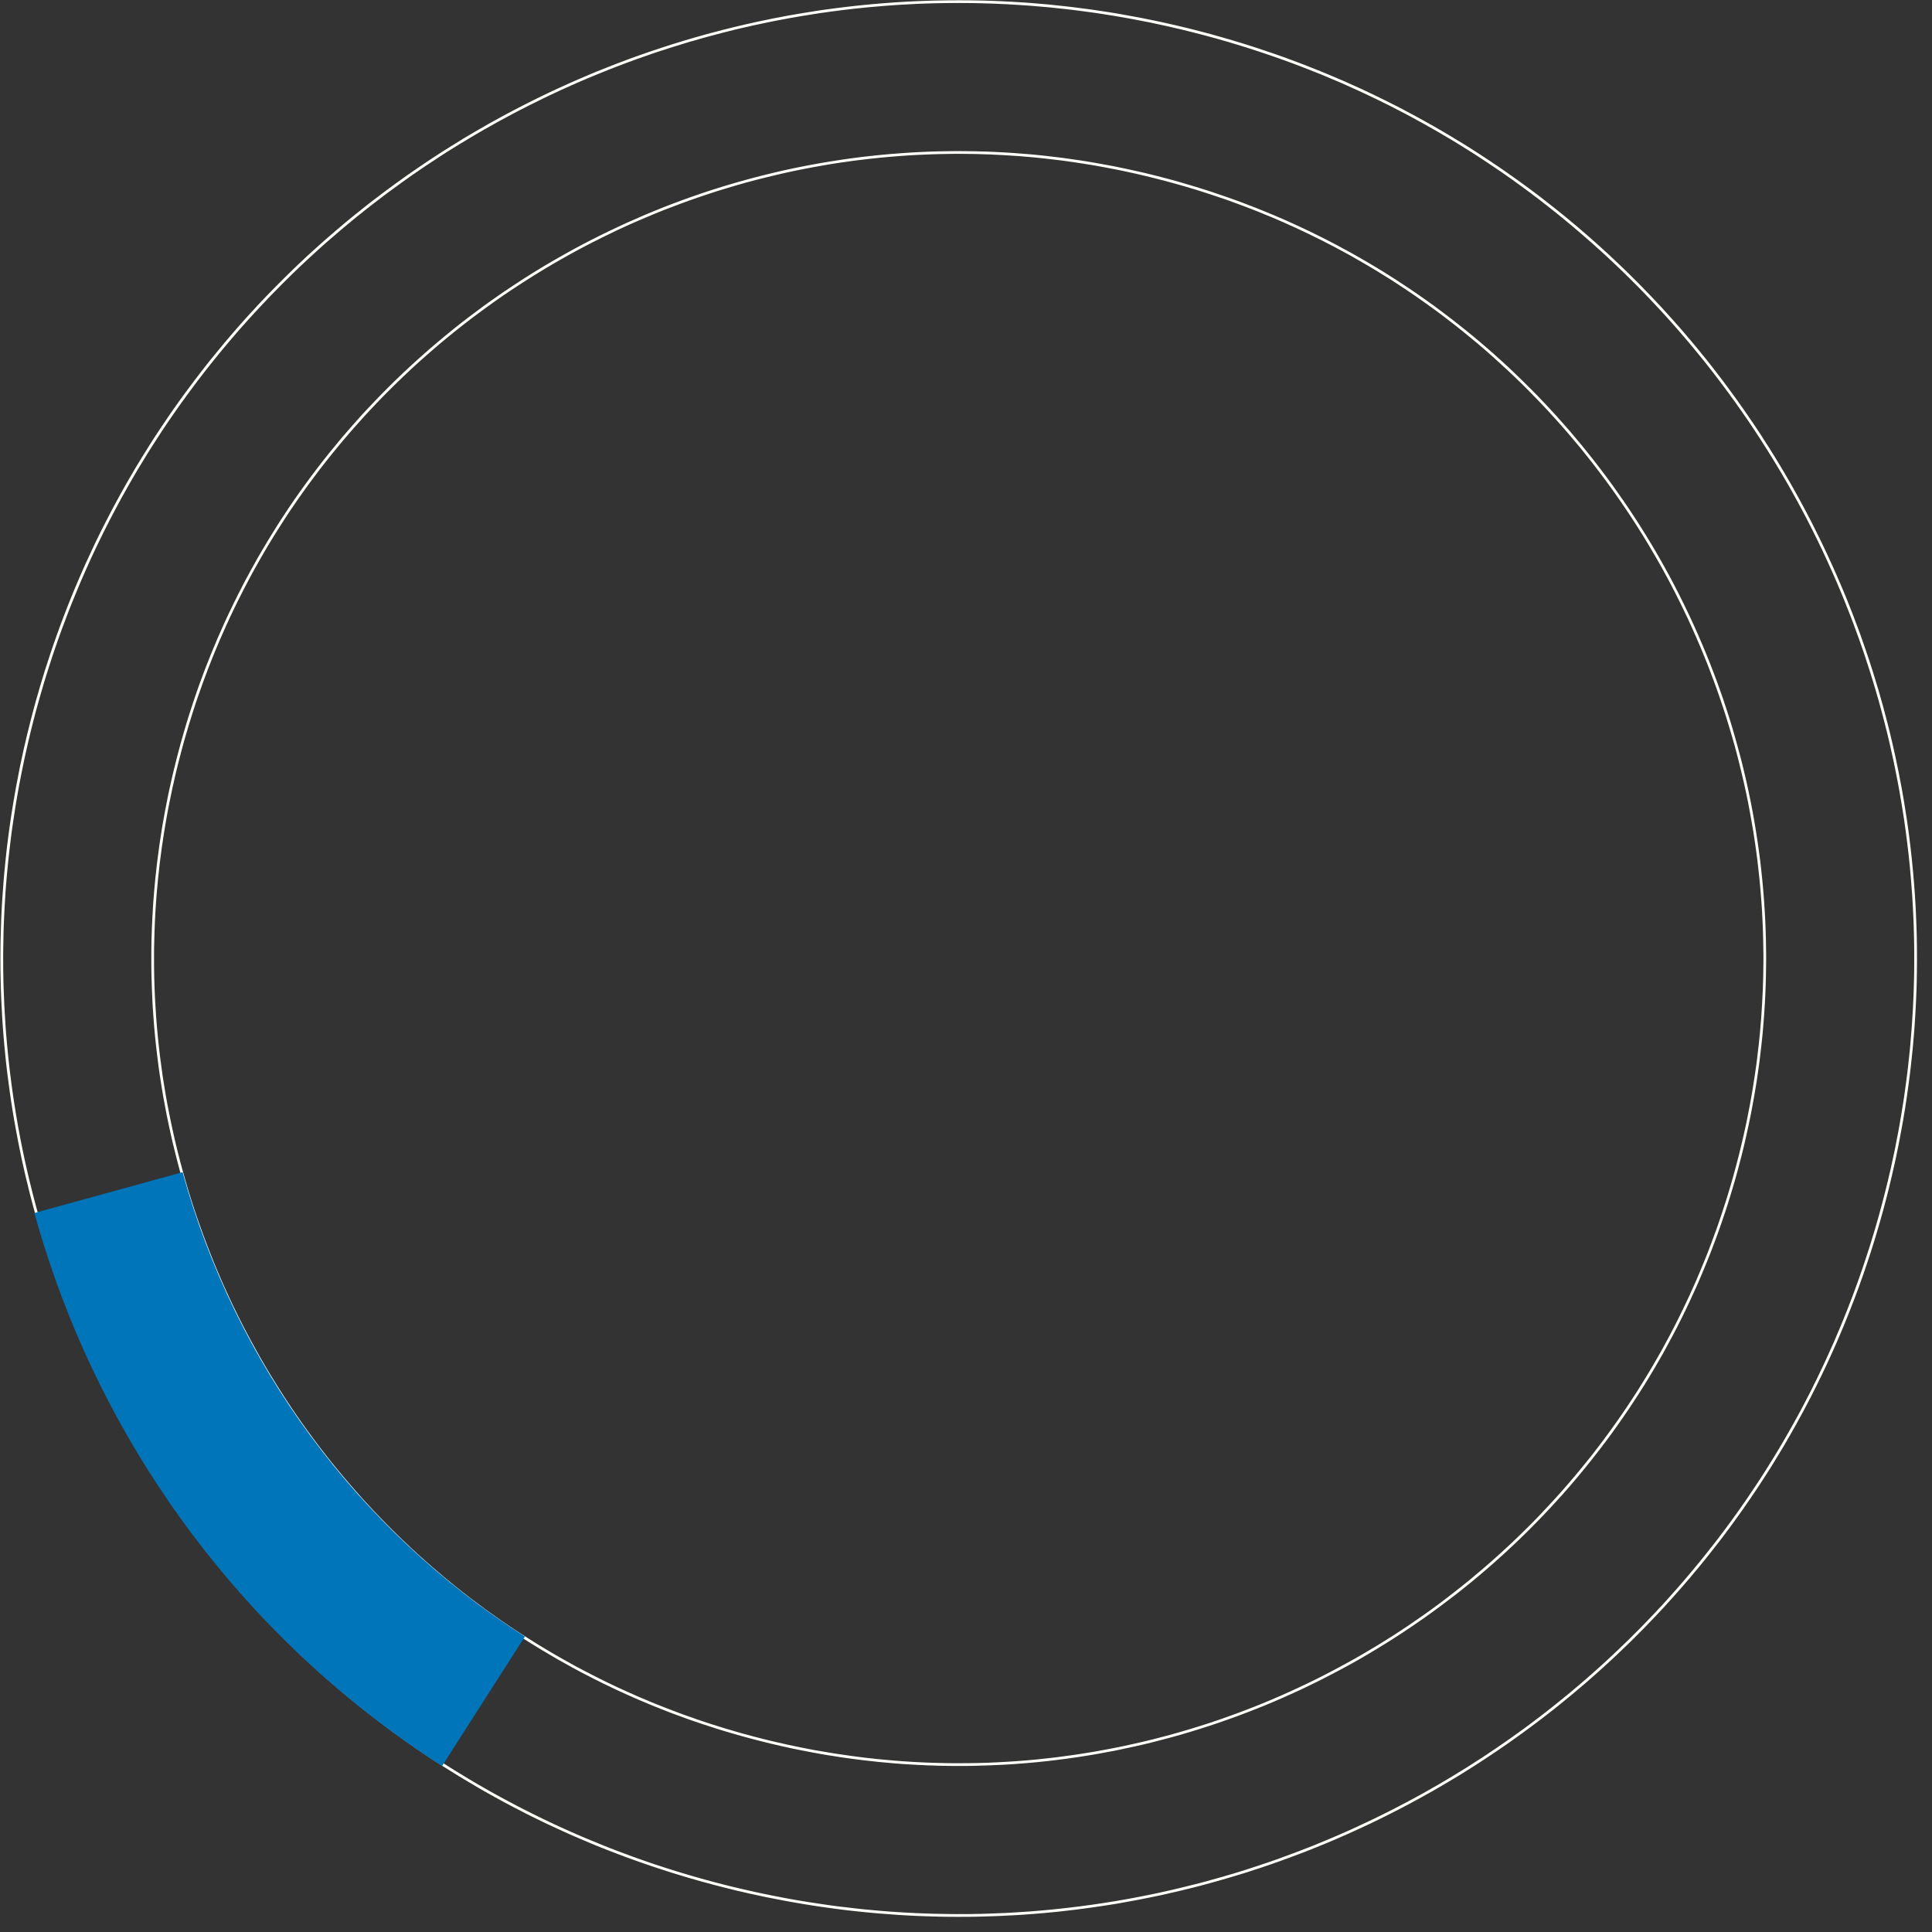 <?xml version="1.0" encoding="UTF-8" standalone="no"?>
<!DOCTYPE svg PUBLIC "-//W3C//DTD SVG 1.1//EN" "http://www.w3.org/Graphics/SVG/1.1/DTD/svg11.dtd">
<svg width="47px" height="47px" version="1.1" xmlns="http://www.w3.org/2000/svg" xmlns:xlink="http://www.w3.org/1999/xlink" xml:space="preserve" style="fill-rule:evenodd;clip-rule:evenodd;stroke-linejoin:round;stroke-miterlimit:1.414;">
    <rect width="100%" height="100%" fill="#333333" stroke="none"/>
    <g transform="matrix(1,0,0,1,-26.678,-11.636)">
        <g id="full_ring" transform="matrix(-0.384,1.482,-1.482,-0.384,56.753,28.085)">
            <path d="M-9.318,6.855l-0.023,-0.091l-0.022,-0.092l-0.022,-0.092l-0.021,-0.092l-0.02,-0.092l-0.02,-0.093l-0.019,-0.093l-0.019,-0.093l-0.018,-0.093l-0.018,-0.093l-0.017,-0.094l-0.016,-0.093l-0.016,-0.094l-0.016,-0.095l-0.014,-0.094l-0.014,-0.095l-0.014,-0.094l-0.013,-0.095l-0.012,-0.095l-0.012,-0.096l-0.012,-0.095l-0.01,-0.096l-0.01,-0.096l-0.01,-0.096l-0.009,-0.096l-0.008,-0.096l-0.007,-0.097l-0.007,-0.096l-0.007,-0.097l-0.006,-0.097l-0.005,-0.097l-0.005,-0.098l-0.004,-0.097l-0.003,-0.098l-0.003,-0.098l-0.002,-0.097l-0.002,-0.099l-0.001,-0.098l0,-0.098l0,-0.099l0.001,-0.098l0.002,-0.098l0.002,-0.098l0.003,-0.098l0.003,-0.097l0.004,-0.098l0.005,-0.097l0.005,-0.097l0.006,-0.097l0.007,-0.097l0.007,-0.097l0.007,-0.096l0.008,-0.097l0.009,-0.096l0.01,-0.096l0.01,-0.096l0.01,-0.095l0.012,-0.096l0.012,-0.095l0.012,-0.095l0.013,-0.095l0.014,-0.095l0.014,-0.094l0.014,-0.095l0.016,-0.094l0.016,-0.094l0.016,-0.094l0.017,-0.093l0.018,-0.094l0.018,-0.093l0.019,-0.093l0.019,-0.093l0.02,-0.092l0.02,-0.093l0.021,-0.092l0.022,-0.092l0.022,-0.091l0.023,-0.092l0.023,-0.091l0.024,-0.091l0.024,-0.091l0.025,-0.091l0.025,-0.09l0.026,-0.09l0.027,-0.09l0.027,-0.09l0.027,-0.089l0.028,-0.09l0.029,-0.089l0.029,-0.088l0.03,-0.089l0.03,-0.088l0.031,-0.088l0.031,-0.088l0.032,-0.088l0.032,-0.087l0.033,-0.087l0.033,-0.087l0.034,-0.086l0.034,-0.087l0.035,-0.086l0.035,-0.085l0.036,-0.086l0.037,-0.085l0.037,-0.085l0.037,-0.085l0.038,-0.084l0.038,-0.084l0.039,-0.084l0.04,-0.084l0.039,-0.083l0.041,-0.083l0.041,-0.083l0.041,-0.083l0.042,-0.082l0.042,-0.082l0.043,-0.081l0.043,-0.082l0.044,-0.081l0.044,-0.08l0.045,-0.081l0.045,-0.08l0.045,-0.08l0.047,-0.079l0.046,-0.08l0.047,-0.079l0.048,-0.078l0.048,-0.079l0.048,-0.078l0.049,-0.077l0.049,-0.078l0.05,-0.077l0.05,-0.076l0.051,-0.077l0.051,-0.076l0.051,-0.076l0.052,-0.075l0.053,-0.075l0.053,-0.075l0.053,-0.075l0.054,-0.074l0.054,-0.073l0.054,-0.074l0.055,-0.073l0.056,-0.073l0.056,-0.072l0.056,-0.072l0.057,-0.072l0.057,-0.071l0.058,-0.071l0.058,-0.071l0.058,-0.07l0.059,-0.07l0.059,-0.07l0.06,-0.069l0.06,-0.069l0.06,-0.069l0.061,-0.068l0.061,-0.068l0.062,-0.067l0.062,-0.067l0.062,-0.067l0.063,-0.066l0.063,-0.066l0.064,-0.066l0.064,-0.065l0.064,-0.065l0.065,-0.064l0.065,-0.064l0.066,-0.064l0.066,-0.063l0.066,-0.063l0.067,-0.062l0.067,-0.062l0.067,-0.062l0.068,-0.061l0.068,-0.061l0.069,-0.06l0.069,-0.06l0.069,-0.06l0.07,-0.059l0.07,-0.059l0.07,-0.058l0.071,-0.058l0.071,-0.058l0.071,-0.057l0.072,-0.057l0.072,-0.056l0.072,-0.056l0.073,-0.056l0.073,-0.055l0.073,-0.054l0.074,-0.054l0.074,-0.054l0.075,-0.053l0.075,-0.053l0.075,-0.053l0.075,-0.052l0.076,-0.051l0.076,-0.051l0.077,-0.051l0.076,-0.05l0.077,-0.05l0.078,-0.049l0.077,-0.049l0.078,-0.048l0.079,-0.048l0.078,-0.048l0.079,-0.047l0.08,-0.046l0.079,-0.047l0.08,-0.045l0.08,-0.045l0.081,-0.045l0.08,-0.044l0.081,-0.044l0.082,-0.043l0.081,-0.043l0.082,-0.042l0.082,-0.042l0.083,-0.041l0.083,-0.041l0.083,-0.041l0.083,-0.039l0.084,-0.04l0.084,-0.039l0.084,-0.038l0.084,-0.038l0.085,-0.037l0.085,-0.037l0.085,-0.037l0.086,-0.036l0.085,-0.035l0.086,-0.035l0.087,-0.034l0.086,-0.034l0.087,-0.033l0.087,-0.033l0.087,-0.032l0.088,-0.032l0.088,-0.031l0.088,-0.031l0.088,-0.03l0.088,-0.03l0.089,-0.029l0.089,-0.029l0.09,-0.028l0.089,-0.027l0.09,-0.027l0.09,-0.027l0.09,-0.026l0.09,-0.025l0.091,-0.025l0.091,-0.024l0.091,-0.024l0.091,-0.023l0.092,-0.023l0.091,-0.022l0.092,-0.022l0.092,-0.021l0.093,-0.02l0.092,-0.02l0.093,-0.019l0.093,-0.019l0.093,-0.018l0.094,-0.018l0.093,-0.017l0.094,-0.016l0.094,-0.016l0.094,-0.016l0.095,-0.014l0.094,-0.014l0.095,-0.014l0.095,-0.013l0.095,-0.012l0.095,-0.012l0.096,-0.011l0.095,-0.011l0.096,-0.01l0.096,-0.01l0.096,-0.008l0.097,-0.009l0.096,-0.007l0.097,-0.007l0.097,-0.007l0.097,-0.006l0.097,-0.005l0.097,-0.005l0.098,-0.004l0.097,-0.003l0.098,-0.003l0.098,-0.002l0.098,-0.002l0.098,-0.001l0.099,0l0.098,0l0.098,0.001l0.099,0.002l0.097,0.002l0.098,0.003l0.098,0.003l0.097,0.004l0.098,0.005l0.097,0.005l0.097,0.006l0.097,0.007l0.096,0.007l0.097,0.007l0.096,0.009l0.096,0.008l0.096,0.01l0.096,0.01l0.096,0.011l0.095,0.011l0.096,0.012l0.095,0.012l0.095,0.013l0.094,0.014l0.095,0.014l0.094,0.014l0.095,0.016l0.094,0.016l0.093,0.016l0.094,0.017l0.093,0.018l0.093,0.018l0.093,0.019l0.093,0.019l0.093,0.02l0.092,0.02l0.092,0.021l0.092,0.022l0.092,0.022l0.091,0.023l0.092,0.023l0.091,0.024l0.091,0.024l0.09,0.025l0.091,0.025l0.09,0.026l0.09,0.027l0.09,0.027l0.089,0.027l0.089,0.028l0.089,0.029l0.089,0.029l0.089,0.03l0.088,0.03l0.088,0.031l0.088,0.031l0.087,0.032l0.088,0.032l0.087,0.033l0.086,0.033l0.087,0.034l0.086,0.034l0.086,0.035l0.086,0.035l0.086,0.036l0.085,0.037l0.085,0.037l0.084,0.037l0.085,0.038l0.084,0.038l0.084,0.039l0.083,0.04l0.084,0.039l0.083,0.041l0.083,0.041l0.082,0.041l0.082,0.042l0.082,0.042l0.082,0.043l0.081,0.043l0.081,0.044l0.081,0.044l0.08,0.045l0.081,0.045l0.079,0.045l0.08,0.047l0.079,0.046l0.079,0.047l0.079,0.048l0.078,0.048l0.078,0.048l0.078,0.049l0.077,0.049l0.077,0.05l0.077,0.05l0.076,0.051l0.077,0.051l0.075,0.051l0.076,0.052l0.075,0.053l0.075,0.053l0.074,0.053l0.074,0.054l0.074,0.054l0.073,0.054l0.074,0.055l0.072,0.056l0.073,0.056l0.072,0.056l0.072,0.057l0.071,0.057l0.071,0.058l0.071,0.058l0.07,0.058l0.07,0.059l0.07,0.059l0.069,0.06l0.069,0.06l0.068,0.06l0.068,0.061l0.068,0.061l0.068,0.062l0.067,0.062l0.066,0.062l0.067,0.063l0.066,0.063l0.065,0.064l0.065,0.064l0.065,0.064l0.064,0.065l0.065,0.065l0.063,0.066l0.063,0.066l0.063,0.066l0.063,0.067l0.062,0.067l0.061,0.067l0.062,0.068l0.06,0.068l0.061,0.069l0.06,0.069l0.06,0.069l0.059,0.07l0.059,0.07l0.058,0.07l0.058,0.071l0.058,0.071l0.057,0.071l0.056,0.072l0.057,0.072l0.056,0.072l0.055,0.073l0.055,0.073l0.055,0.074l0.054,0.073l0.054,0.074l0.053,0.075l0.053,0.075l0.052,0.075l0.052,0.075l0.052,0.076l0.051,0.076l0.051,0.077l0.05,0.076l0.049,0.077l0.05,0.078l0.049,0.077l0.048,0.078l0.048,0.079l0.047,0.078l0.047,0.079l0.047,0.08l0.046,0.079l0.046,0.08l0.045,0.08l0.045,0.081l0.044,0.08l0.043,0.081l0.044,0.082l0.042,0.081l0.043,0.082l0.042,0.082l0.041,0.083l0.041,0.083l0.04,0.083l0.04,0.083l0.039,0.084l0.039,0.084l0.039,0.084l0.038,0.084l0.037,0.085l0.037,0.085l0.036,0.085l0.036,0.086l0.035,0.085l0.035,0.086l0.035,0.087l0.033,0.086l0.034,0.087l0.033,0.087l0.032,0.087l0.032,0.088l0.031,0.088l0.031,0.088l0.03,0.088l0.03,0.089l0.029,0.088l0.028,0.089l0.028,0.09l0.028,0.089l0.027,0.09l0.026,0.09l0.026,0.09l0.026,0.09l0.025,0.091l0.024,0.091l0.024,0.091l0.023,0.091l0.023,0.092l0.022,0.091l0.021,0.092l0.021,0.092l0.021,0.093l0.02,0.092l0.019,0.093l0.019,0.093l0.018,0.093l0.017,0.094l0.017,0.093l0.017,0.094l0.016,0.094l0.015,0.094l0.015,0.095l0.014,0.094l0.014,0.095l0.013,0.095l0.012,0.095l0.012,0.095l0.011,0.096l0.011,0.095l0.01,0.096l0.009,0.096l0.009,0.096l0.008,0.097l0.008,0.096l0.007,0.097l0.006,0.097l0.006,0.097l0.006,0.097l0.004,0.097l0.004,0.098l0.004,0.097l0.002,0.098l0.003,0.098l0.001,0.098l0.001,0.098l0,0.099l0,0.098l-0.001,0.098l-0.001,0.099l-0.003,0.097l-0.002,0.098l-0.004,0.098l-0.004,0.097l-0.004,0.098l-0.006,0.097l-0.006,0.097l-0.006,0.097l-0.007,0.096l-0.008,0.097l-0.008,0.096l-0.009,0.096l-0.009,0.096l-0.01,0.096l-0.011,0.096l-0.011,0.095l-0.012,0.096l-0.012,0.095l-0.013,0.095l-0.014,0.094l-0.014,0.095l-0.015,0.094l-0.015,0.095l-0.016,0.094l-0.017,0.093l-0.017,0.094l-0.017,0.093l-0.018,0.093l-0.019,0.093l-0.019,0.093l-0.02,0.093l-0.021,0.092l-0.021,0.092l-0.021,0.092l-0.022,0.092l-0.023,0.091l-0.023,0.092l-0.024,0.091l-0.024,0.091l-0.025,0.09l-0.026,0.091l-0.026,0.09l-0.026,0.09l-0.027,0.09l-0.028,0.089l-0.028,0.089l-0.028,0.089l-0.029,0.089l-0.03,0.089l-0.03,0.088l-0.031,0.088l-0.031,0.088l-0.032,0.087l-0.032,0.088l-0.033,0.087l-0.034,0.086l-0.033,0.087l-0.035,0.086l-0.035,0.086l-0.035,0.086l-0.036,0.086l-0.036,0.085l-0.037,0.085l-0.037,0.084l-0.038,0.085l-0.039,0.084l-0.039,0.084l-0.039,0.084l-0.04,0.083l-0.04,0.083l-0.041,0.083l-0.041,0.082l-0.042,0.082l-0.043,0.082l-0.042,0.082l-0.044,0.081l-0.043,0.081l-0.044,0.081l-0.045,0.08l-0.045,0.081l-0.046,0.079l-0.046,0.08l-0.047,0.079l-0.047,0.079l-0.047,0.079l-0.048,0.078l-0.048,0.078l-0.049,0.078l-0.05,0.077l-0.049,0.077l-0.05,0.077l-0.051,0.076l-0.051,0.077l-0.052,0.075l-0.052,0.076l-0.052,0.075l-0.053,0.075l-0.053,0.074l-0.054,0.074l-0.054,0.074l-0.055,0.074l-0.055,0.073l-0.055,0.072l-0.056,0.073l-0.057,0.072l-0.056,0.072l-0.057,0.071l-0.058,0.071l-0.058,0.071l-0.058,0.07l-0.059,0.07l-0.059,0.07l-0.06,0.069l-0.06,0.069l-0.061,0.068l-0.06,0.068l-0.062,0.068l-0.061,0.068l-0.062,0.067l-0.063,0.066l-0.063,0.067l-0.063,0.066l-0.063,0.065l-0.065,0.065l-0.064,0.065l-0.065,0.065l-0.065,0.064l-0.065,0.063l-0.066,0.063l-0.067,0.063l-0.066,0.063l-0.067,0.062l-0.068,0.061l-0.068,0.062l-0.068,0.06l-0.068,0.061l-0.069,0.06l-0.069,0.06l-0.07,0.059l-0.07,0.059l-0.07,0.058l-0.071,0.058l-0.071,0.058l-0.071,0.057l-0.072,0.056l-0.072,0.057l-0.073,0.056l-0.072,0.055l-0.074,0.055l-0.073,0.055l-0.074,0.054l-0.074,0.054l-0.074,0.053l-0.075,0.053l-0.075,0.052l-0.076,0.052l-0.075,0.052l-0.077,0.051l-0.076,0.051l-0.077,0.05l-0.077,0.05l-0.077,0.049l-0.078,0.049l-0.078,0.048l-0.078,0.048l-0.079,0.047l-0.079,0.047l-0.079,0.047l-0.08,0.046l-0.079,0.046l-0.081,0.045l-0.08,0.045l-0.081,0.044l-0.081,0.043l-0.081,0.044l-0.082,0.043l-0.082,0.042l-0.082,0.042l-0.082,0.041l-0.083,0.041l-0.083,0.04l-0.084,0.04l-0.083,0.039l-0.084,0.039l-0.084,0.039l-0.085,0.038l-0.084,0.037l-0.085,0.037l-0.085,0.036l-0.086,0.036l-0.086,0.035l-0.086,0.035l-0.086,0.035l-0.087,0.034l-0.086,0.033l-0.087,0.033l-0.088,0.032l-0.087,0.032l-0.088,0.031l-0.088,0.031l-0.088,0.03l-0.089,0.03l-0.089,0.029l-0.089,0.028l-0.089,0.028l-0.089,0.028l-0.09,0.027l-0.09,0.027l-0.09,0.025l-0.091,0.026l-0.09,0.025l-0.091,0.024l-0.091,0.024l-0.092,0.023l-0.091,0.023l-0.092,0.022l-0.092,0.021l-0.092,0.021l-0.092,0.021l-0.093,0.02l-0.093,0.019l-0.093,0.019l-0.093,0.018l-0.093,0.017l-0.094,0.017l-0.093,0.017l-0.094,0.016l-0.095,0.015l-0.094,0.015l-0.095,0.014l-0.094,0.014l-0.095,0.013l-0.095,0.012l-0.096,0.012l-0.095,0.011l-0.096,0.011l-0.096,0.01l-0.096,0.009l-0.096,0.009l-0.096,0.008l-0.097,0.008l-0.096,0.007l-0.097,0.006l-0.097,0.006l-0.097,0.006l-0.098,0.004l-0.097,0.004l-0.098,0.004l-0.098,0.002l-0.097,0.003l-0.099,0.001l-0.098,0.001l-0.098,0l-0.099,0l-0.098,-0.001l-0.098,-0.001l-0.098,-0.003l-0.098,-0.002l-0.097,-0.004l-0.098,-0.004l-0.097,-0.004l-0.097,-0.006l-0.097,-0.006l-0.097,-0.006l-0.097,-0.007l-0.096,-0.008l-0.097,-0.008l-0.096,-0.009l-0.096,-0.009l-0.096,-0.01l-0.095,-0.011l-0.096,-0.011l-0.095,-0.012l-0.095,-0.012l-0.095,-0.013l-0.095,-0.014l-0.094,-0.014l-0.095,-0.015l-0.094,-0.015l-0.094,-0.016l-0.094,-0.017l-0.093,-0.017l-0.094,-0.017l-0.093,-0.018l-0.093,-0.019l-0.093,-0.019l-0.092,-0.02l-0.093,-0.021l-0.092,-0.021l-0.092,-0.021l-0.091,-0.022l-0.092,-0.023l-0.091,-0.023l-0.091,-0.024l-0.091,-0.024l-0.091,-0.025l-0.09,-0.026l-0.09,-0.025l-0.09,-0.027l-0.09,-0.027l-0.089,-0.028l-0.09,-0.028l-0.089,-0.028l-0.089,-0.029l-0.088,-0.03l-0.088,-0.03l-0.088,-0.031l-0.088,-0.031l-0.088,-0.032l-0.087,-0.032l-0.087,-0.033l-0.087,-0.033l-0.086,-0.034l-0.087,-0.035l-0.086,-0.035l-0.085,-0.035l-0.086,-0.036l-0.085,-0.036l-0.085,-0.037l-0.085,-0.037l-0.084,-0.038l-0.084,-0.039l-0.084,-0.039l-0.084,-0.039l-0.083,-0.04l-0.083,-0.04l-0.083,-0.041l-0.083,-0.041l-0.082,-0.042l-0.082,-0.042l-0.081,-0.043l-0.082,-0.044l-0.081,-0.043l-0.08,-0.044l-0.081,-0.045l-0.08,-0.045l-0.08,-0.046l-0.079,-0.046l-0.08,-0.047l-0.079,-0.047l-0.078,-0.047l-0.079,-0.048l-0.078,-0.048l-0.077,-0.049l-0.078,-0.049l-0.077,-0.05l-0.076,-0.05l-0.077,-0.051l-0.076,-0.051l-0.076,-0.052l-0.075,-0.052l-0.075,-0.052l-0.075,-0.053l-0.075,-0.053l-0.074,-0.054l-0.074,-0.054l-0.073,-0.055l-0.073,-0.055l-0.073,-0.055l-0.072,-0.056l-0.072,-0.057l-0.072,-0.056l-0.071,-0.057l-0.071,-0.058l-0.071,-0.058l-0.07,-0.058l-0.07,-0.059l-0.07,-0.059l-0.069,-0.06l-0.069,-0.06l-0.069,-0.061l-0.068,-0.06l-0.068,-0.062l-0.067,-0.061l-0.067,-0.062l-0.067,-0.063l-0.066,-0.063l-0.066,-0.063l-0.066,-0.063l-0.065,-0.064l-0.065,-0.065l-0.064,-0.065l-0.064,-0.065l-0.064,-0.065l-0.063,-0.066l-0.063,-0.067l-0.062,-0.066l-0.062,-0.067l-0.062,-0.068l-0.061,-0.068l-0.061,-0.068l-0.06,-0.068l-0.06,-0.069l-0.06,-0.069l-0.059,-0.07l-0.059,-0.07l-0.058,-0.07l-0.058,-0.071l-0.058,-0.071l-0.057,-0.071l-0.057,-0.072l-0.056,-0.072l-0.056,-0.073l-0.056,-0.072l-0.055,-0.073l-0.054,-0.074l-0.054,-0.074l-0.054,-0.074l-0.053,-0.074l-0.053,-0.075l-0.053,-0.075l-0.052,-0.076l-0.051,-0.075l-0.051,-0.077l-0.051,-0.076l-0.05,-0.077l-0.05,-0.077l-0.049,-0.077l-0.049,-0.078l-0.048,-0.078l-0.048,-0.078l-0.048,-0.079l-0.047,-0.079l-0.046,-0.079l-0.047,-0.08l-0.045,-0.079l-0.045,-0.081l-0.045,-0.08l-0.044,-0.081l-0.044,-0.081l-0.043,-0.081l-0.043,-0.082l-0.042,-0.082l-0.042,-0.082l-0.041,-0.082l-0.041,-0.083l-0.041,-0.083l-0.039,-0.083l-0.04,-0.084l-0.039,-0.084l-0.038,-0.084l-0.038,-0.085l-0.037,-0.084l-0.037,-0.085l-0.037,-0.085l-0.036,-0.086l-0.035,-0.086l-0.035,-0.086l-0.034,-0.086l-0.034,-0.087l-0.033,-0.086l-0.033,-0.087l-0.032,-0.088l-0.032,-0.087l-0.031,-0.088l-0.031,-0.088l-0.03,-0.088l-0.03,-0.089l-0.029,-0.089l-0.029,-0.089l-0.028,-0.089l-0.027,-0.089l-0.027,-0.09l-0.027,-0.09l-0.026,-0.09l-0.025,-0.091l-0.025,-0.09l-0.024,-0.091l-0.024,-0.091l-0.023,-0.092ZM-9.229,7.027l0.024,0.09l0.025,0.091l0.025,0.09l0.026,0.09l0.026,0.089l0.027,0.09l0.028,0.089l0.028,0.089l0.028,0.089l0.029,0.088l0.03,0.089l0.03,0.088l0.031,0.087l0.031,0.088l0.031,0.087l0.033,0.087l0.032,0.087l0.034,0.087l0.033,0.086l0.035,0.086l0.034,0.086l0.036,0.085l0.035,0.086l0.037,0.085l0.037,0.084l0.037,0.085l0.038,0.084l0.038,0.084l0.039,0.083l0.039,0.084l0.04,0.083l0.04,0.083l0.041,0.082l0.041,0.083l0.041,0.081l0.043,0.082l0.042,0.082l0.043,0.081l0.044,0.08l0.044,0.081l0.045,0.08l0.045,0.08l0.045,0.08l0.046,0.079l0.047,0.079l0.046,0.079l0.048,0.078l0.048,0.078l0.048,0.078l0.049,0.078l0.049,0.077l0.049,0.077l0.05,0.076l0.051,0.076l0.051,0.076l0.051,0.076l0.052,0.075l0.052,0.075l0.053,0.074l0.053,0.075l0.054,0.074l0.054,0.073l0.054,0.073l0.055,0.073l0.055,0.073l0.056,0.072l0.056,0.072l0.057,0.072l0.057,0.071l0.057,0.071l0.058,0.07l0.058,0.07l0.059,0.07l0.059,0.069l0.06,0.069l0.059,0.069l0.061,0.068l0.06,0.068l0.061,0.068l0.062,0.067l0.062,0.067l0.062,0.067l0.063,0.066l0.063,0.065l0.063,0.066l0.064,0.065l0.064,0.064l0.065,0.065l0.065,0.063l0.065,0.064l0.066,0.063l0.066,0.063l0.066,0.062l0.067,0.062l0.068,0.061l0.067,0.061l0.068,0.061l0.068,0.06l0.069,0.06l0.069,0.06l0.07,0.059l0.069,0.058l0.071,0.058l0.07,0.058l0.071,0.058l0.071,0.057l0.072,0.056l0.071,0.056l0.073,0.056l0.072,0.055l0.073,0.055l0.073,0.055l0.074,0.054l0.074,0.053l0.074,0.054l0.075,0.052l0.075,0.052l0.075,0.052l0.075,0.052l0.076,0.051l0.076,0.05l0.077,0.05l0.077,0.05l0.077,0.049l0.077,0.049l0.078,0.048l0.078,0.048l0.079,0.047l0.078,0.047l0.079,0.046l0.08,0.046l0.079,0.046l0.08,0.045l0.081,0.044l0.08,0.044l0.081,0.044l0.081,0.043l0.081,0.043l0.082,0.042l0.082,0.042l0.082,0.041l0.083,0.041l0.083,0.04l0.083,0.04l0.083,0.039l0.084,0.039l0.084,0.038l0.084,0.038l0.084,0.037l0.085,0.037l0.085,0.036l0.085,0.036l0.086,0.035l0.086,0.035l0.086,0.034l0.086,0.034l0.086,0.033l0.087,0.033l0.087,0.032l0.088,0.032l0.087,0.031l0.088,0.031l0.088,0.03l0.088,0.029l0.089,0.029l0.088,0.029l0.089,0.028l0.09,0.027l0.089,0.027l0.09,0.027l0.09,0.026l0.09,0.025l0.09,0.025l0.091,0.024l0.091,0.024l0.091,0.023l0.091,0.022l0.091,0.022l0.092,0.022l0.092,0.021l0.092,0.02l0.092,0.02l0.093,0.019l0.093,0.019l0.092,0.018l0.094,0.018l0.093,0.017l0.093,0.016l0.094,0.016l0.094,0.015l0.094,0.015l0.094,0.014l0.095,0.013l0.094,0.013l0.095,0.013l0.095,0.012l0.096,0.011l0.095,0.01l0.095,0.01l0.096,0.01l0.096,0.009l0.096,0.008l0.096,0.008l0.097,0.007l0.096,0.006l0.097,0.006l0.097,0.005l0.097,0.005l0.097,0.004l0.098,0.003l0.097,0.003l0.098,0.002l0.098,0.002l0.098,0.001l0.098,0l0.098,0l0.098,-0.001l0.098,-0.002l0.097,-0.002l0.098,-0.003l0.097,-0.003l0.097,-0.004l0.098,-0.005l0.096,-0.005l0.097,-0.006l0.097,-0.006l0.096,-0.007l0.096,-0.008l0.096,-0.008l0.096,-0.009l0.096,-0.01l0.096,-0.01l0.095,-0.01l0.095,-0.011l0.095,-0.012l0.095,-0.013l0.095,-0.013l0.094,-0.013l0.094,-0.014l0.095,-0.015l0.093,-0.015l0.094,-0.016l0.094,-0.016l0.093,-0.017l0.093,-0.018l0.093,-0.018l0.093,-0.019l0.092,-0.019l0.093,-0.02l0.092,-0.02l0.092,-0.021l0.091,-0.022l0.092,-0.022l0.091,-0.022l0.091,-0.023l0.091,-0.024l0.09,-0.024l0.091,-0.025l0.09,-0.025l0.09,-0.026l0.089,-0.027l0.09,-0.027l0.089,-0.027l0.089,-0.028l0.089,-0.029l0.088,-0.029l0.089,-0.029l0.088,-0.03l0.087,-0.031l0.088,-0.031l0.087,-0.032l0.087,-0.032l0.087,-0.033l0.087,-0.033l0.086,-0.034l0.086,-0.034l0.086,-0.035l0.085,-0.035l0.086,-0.036l0.085,-0.036l0.084,-0.037l0.085,-0.037l0.084,-0.038l0.084,-0.038l0.083,-0.039l0.084,-0.039l0.083,-0.04l0.083,-0.04l0.082,-0.041l0.083,-0.041l0.081,-0.042l0.082,-0.042l0.082,-0.043l0.081,-0.043l0.08,-0.044l0.081,-0.044l0.08,-0.044l0.08,-0.045l0.08,-0.046l0.079,-0.046l0.079,-0.046l0.079,-0.047l0.078,-0.047l0.078,-0.048l0.078,-0.048l0.078,-0.049l0.077,-0.049l0.077,-0.05l0.076,-0.05l0.076,-0.05l0.076,-0.051l0.076,-0.052l0.075,-0.052l0.075,-0.052l0.074,-0.052l0.075,-0.054l0.074,-0.053l0.073,-0.054l0.073,-0.055l0.073,-0.055l0.073,-0.055l0.072,-0.056l0.072,-0.056l0.072,-0.056l0.071,-0.057l0.071,-0.058l0.07,-0.058l0.07,-0.058l0.07,-0.058l0.069,-0.059l0.069,-0.06l0.069,-0.06l0.068,-0.06l0.068,-0.061l0.068,-0.061l0.067,-0.061l0.067,-0.062l0.067,-0.062l0.066,-0.063l0.065,-0.063l0.066,-0.064l0.065,-0.063l0.064,-0.065l0.065,-0.064l0.063,-0.065l0.064,-0.066l0.063,-0.065l0.063,-0.066l0.062,-0.067l0.062,-0.067l0.061,-0.067l0.061,-0.068l0.061,-0.068l0.06,-0.068l0.06,-0.069l0.06,-0.069l0.059,-0.069l0.058,-0.07l0.058,-0.07l0.058,-0.07l0.058,-0.071l0.057,-0.071l0.056,-0.072l0.056,-0.072l0.056,-0.072l0.055,-0.073l0.055,-0.073l0.055,-0.073l0.054,-0.073l0.053,-0.074l0.053,-0.075l0.053,-0.074l0.052,-0.075l0.052,-0.075l0.052,-0.076l0.051,-0.076l0.05,-0.076l0.05,-0.076l0.05,-0.077l0.049,-0.077l0.049,-0.078l0.048,-0.078l0.048,-0.078l0.047,-0.078l0.047,-0.079l0.046,-0.079l0.046,-0.079l0.046,-0.08l0.045,-0.08l0.044,-0.08l0.044,-0.081l0.044,-0.08l0.043,-0.081l0.043,-0.082l0.042,-0.082l0.042,-0.081l0.041,-0.083l0.041,-0.082l0.04,-0.083l0.04,-0.083l0.039,-0.084l0.039,-0.083l0.038,-0.084l0.038,-0.084l0.037,-0.085l0.037,-0.084l0.036,-0.085l0.036,-0.086l0.035,-0.085l0.035,-0.086l0.034,-0.086l0.034,-0.086l0.033,-0.087l0.033,-0.087l0.032,-0.087l0.032,-0.087l0.031,-0.088l0.031,-0.087l0.03,-0.088l0.029,-0.089l0.029,-0.088l0.029,-0.089l0.028,-0.089l0.027,-0.089l0.027,-0.09l0.027,-0.089l0.026,-0.09l0.025,-0.09l0.025,-0.091l0.024,-0.09l0.024,-0.091l0.023,-0.091l0.022,-0.091l0.022,-0.092l0.022,-0.091l0.021,-0.092l0.02,-0.092l0.02,-0.093l0.019,-0.092l0.019,-0.093l0.018,-0.093l0.018,-0.093l0.017,-0.093l0.016,-0.094l0.016,-0.094l0.015,-0.093l0.015,-0.095l0.014,-0.094l0.013,-0.094l0.013,-0.095l0.013,-0.095l0.012,-0.095l0.011,-0.095l0.01,-0.095l0.01,-0.096l0.01,-0.096l0.009,-0.096l0.008,-0.096l0.008,-0.096l0.007,-0.096l0.006,-0.097l0.006,-0.097l0.005,-0.096l0.005,-0.098l0.004,-0.097l0.003,-0.097l0.003,-0.098l0.002,-0.097l0.002,-0.098l0.001,-0.098l0,-0.098l0,-0.098l-0.001,-0.098l-0.002,-0.098l-0.002,-0.098l-0.003,-0.097l-0.003,-0.098l-0.004,-0.097l-0.005,-0.097l-0.005,-0.097l-0.006,-0.097l-0.006,-0.096l-0.007,-0.097l-0.008,-0.096l-0.008,-0.096l-0.009,-0.096l-0.01,-0.096l-0.01,-0.095l-0.01,-0.095l-0.011,-0.096l-0.012,-0.095l-0.013,-0.094l-0.013,-0.095l-0.013,-0.095l-0.014,-0.094l-0.015,-0.094l-0.015,-0.094l-0.016,-0.094l-0.016,-0.093l-0.017,-0.093l-0.018,-0.094l-0.018,-0.092l-0.019,-0.093l-0.019,-0.093l-0.02,-0.092l-0.02,-0.092l-0.021,-0.092l-0.022,-0.092l-0.022,-0.091l-0.022,-0.091l-0.023,-0.091l-0.024,-0.091l-0.024,-0.091l-0.025,-0.09l-0.025,-0.09l-0.026,-0.09l-0.027,-0.09l-0.027,-0.089l-0.027,-0.09l-0.028,-0.089l-0.029,-0.088l-0.029,-0.089l-0.029,-0.088l-0.03,-0.088l-0.031,-0.088l-0.031,-0.087l-0.032,-0.088l-0.032,-0.087l-0.033,-0.087l-0.033,-0.086l-0.034,-0.086l-0.034,-0.086l-0.035,-0.086l-0.035,-0.086l-0.036,-0.085l-0.036,-0.085l-0.037,-0.085l-0.037,-0.084l-0.038,-0.084l-0.038,-0.084l-0.039,-0.084l-0.039,-0.083l-0.04,-0.083l-0.04,-0.083l-0.041,-0.083l-0.041,-0.082l-0.042,-0.082l-0.042,-0.082l-0.043,-0.081l-0.043,-0.081l-0.044,-0.081l-0.044,-0.08l-0.044,-0.081l-0.045,-0.08l-0.046,-0.079l-0.046,-0.079l-0.046,-0.08l-0.047,-0.078l-0.047,-0.079l-0.048,-0.078l-0.048,-0.078l-0.049,-0.077l-0.049,-0.077l-0.05,-0.077l-0.05,-0.077l-0.05,-0.076l-0.051,-0.076l-0.052,-0.075l-0.052,-0.075l-0.052,-0.075l-0.053,-0.075l-0.053,-0.074l-0.053,-0.074l-0.054,-0.074l-0.055,-0.073l-0.055,-0.073l-0.055,-0.072l-0.056,-0.073l-0.056,-0.071l-0.056,-0.072l-0.057,-0.071l-0.058,-0.071l-0.058,-0.07l-0.058,-0.071l-0.058,-0.069l-0.06,-0.07l-0.059,-0.069l-0.06,-0.069l-0.06,-0.068l-0.061,-0.068l-0.061,-0.067l-0.061,-0.068l-0.062,-0.066l-0.062,-0.067l-0.063,-0.066l-0.063,-0.066l-0.064,-0.065l-0.063,-0.065l-0.065,-0.065l-0.064,-0.064l-0.065,-0.064l-0.066,-0.063l-0.065,-0.063l-0.066,-0.063l-0.067,-0.062l-0.067,-0.062l-0.067,-0.062l-0.068,-0.061l-0.068,-0.06l-0.068,-0.061l-0.069,-0.059l-0.069,-0.06l-0.069,-0.059l-0.07,-0.059l-0.07,-0.058l-0.07,-0.058l-0.071,-0.057l-0.071,-0.057l-0.072,-0.057l-0.072,-0.056l-0.072,-0.056l-0.073,-0.055l-0.073,-0.055l-0.073,-0.054l-0.073,-0.054l-0.074,-0.054l-0.075,-0.053l-0.074,-0.053l-0.075,-0.052l-0.075,-0.052l-0.076,-0.051l-0.076,-0.051l-0.076,-0.051l-0.076,-0.05l-0.077,-0.049l-0.077,-0.049l-0.078,-0.049l-0.078,-0.048l-0.078,-0.048l-0.078,-0.048l-0.079,-0.046l-0.079,-0.047l-0.079,-0.046l-0.08,-0.045l-0.08,-0.045l-0.08,-0.045l-0.081,-0.044l-0.08,-0.044l-0.081,-0.043l-0.082,-0.042l-0.082,-0.042l-0.081,-0.042l-0.083,-0.041l-0.082,-0.041l-0.083,-0.04l-0.083,-0.04l-0.084,-0.039l-0.083,-0.039l-0.084,-0.038l-0.084,-0.038l-0.085,-0.037l-0.084,-0.037l-0.085,-0.037l-0.086,-0.035l-0.085,-0.036l-0.086,-0.034l-0.086,-0.035l-0.086,-0.033l-0.087,-0.034l-0.087,-0.032l-0.087,-0.033l-0.087,-0.031l-0.088,-0.031l-0.087,-0.031l-0.088,-0.03l-0.089,-0.03l-0.088,-0.029l-0.089,-0.028l-0.089,-0.028l-0.089,-0.028l-0.09,-0.027l-0.089,-0.026l-0.09,-0.026l-0.09,-0.025l-0.091,-0.025l-0.09,-0.024l-0.091,-0.024l-0.091,-0.023l-0.091,-0.023l-0.092,-0.022l-0.091,-0.021l-0.092,-0.021l-0.092,-0.021l-0.093,-0.019l-0.092,-0.02l-0.093,-0.018l-0.093,-0.018l-0.093,-0.018l-0.093,-0.017l-0.094,-0.016l-0.094,-0.016l-0.093,-0.016l-0.095,-0.014l-0.094,-0.014l-0.094,-0.014l-0.095,-0.013l-0.095,-0.012l-0.095,-0.012l-0.095,-0.011l-0.095,-0.011l-0.096,-0.01l-0.096,-0.009l-0.096,-0.009l-0.096,-0.008l-0.096,-0.008l-0.096,-0.007l-0.097,-0.006l-0.097,-0.006l-0.096,-0.006l-0.098,-0.004l-0.097,-0.004l-0.097,-0.004l-0.098,-0.002l-0.097,-0.003l-0.098,-0.001l-0.098,-0.001l-0.098,0l-0.098,0l-0.098,0.001l-0.098,0.001l-0.098,0.003l-0.097,0.002l-0.098,0.004l-0.097,0.004l-0.097,0.004l-0.097,0.006l-0.097,0.006l-0.096,0.006l-0.097,0.007l-0.096,0.008l-0.096,0.008l-0.096,0.009l-0.096,0.009l-0.095,0.01l-0.095,0.011l-0.096,0.011l-0.095,0.012l-0.095,0.012l-0.094,0.013l-0.095,0.014l-0.094,0.014l-0.094,0.014l-0.094,0.016l-0.094,0.016l-0.093,0.016l-0.093,0.017l-0.094,0.018l-0.092,0.018l-0.093,0.018l-0.093,0.02l-0.092,0.019l-0.092,0.021l-0.092,0.021l-0.092,0.021l-0.091,0.022l-0.091,0.023l-0.091,0.023l-0.091,0.024l-0.091,0.024l-0.09,0.025l-0.09,0.025l-0.09,0.026l-0.09,0.026l-0.089,0.027l-0.09,0.028l-0.089,0.028l-0.088,0.028l-0.089,0.029l-0.088,0.03l-0.088,0.03l-0.088,0.031l-0.087,0.031l-0.088,0.031l-0.087,0.033l-0.087,0.032l-0.086,0.034l-0.086,0.033l-0.086,0.035l-0.086,0.034l-0.086,0.036l-0.085,0.035l-0.085,0.037l-0.085,0.037l-0.084,0.037l-0.084,0.038l-0.084,0.038l-0.084,0.039l-0.083,0.039l-0.083,0.04l-0.083,0.04l-0.083,0.041l-0.082,0.041l-0.082,0.042l-0.082,0.042l-0.081,0.042l-0.081,0.043l-0.081,0.044l-0.08,0.044l-0.081,0.045l-0.08,0.045l-0.079,0.045l-0.08,0.046l-0.079,0.047l-0.078,0.046l-0.079,0.048l-0.078,0.048l-0.078,0.048l-0.077,0.049l-0.077,0.049l-0.077,0.049l-0.077,0.05l-0.076,0.051l-0.076,0.051l-0.075,0.051l-0.075,0.052l-0.075,0.052l-0.075,0.053l-0.074,0.053l-0.074,0.054l-0.074,0.054l-0.073,0.054l-0.073,0.055l-0.072,0.055l-0.073,0.056l-0.071,0.056l-0.072,0.057l-0.071,0.057l-0.071,0.057l-0.07,0.058l-0.071,0.058l-0.069,0.059l-0.07,0.059l-0.069,0.06l-0.069,0.059l-0.068,0.061l-0.068,0.06l-0.067,0.061l-0.068,0.062l-0.067,0.062l-0.066,0.062l-0.066,0.063l-0.066,0.063l-0.065,0.063l-0.065,0.064l-0.065,0.064l-0.064,0.065l-0.064,0.065l-0.063,0.065l-0.063,0.066l-0.063,0.066l-0.062,0.067l-0.062,0.066l-0.062,0.068l-0.061,0.067l-0.06,0.068l-0.061,0.068l-0.059,0.069l-0.06,0.069l-0.059,0.07l-0.059,0.069l-0.058,0.071l-0.058,0.07l-0.057,0.071l-0.057,0.071l-0.057,0.072l-0.056,0.071l-0.056,0.073l-0.055,0.072l-0.055,0.073l-0.054,0.073l-0.054,0.074l-0.054,0.074l-0.053,0.074l-0.053,0.075l-0.052,0.075l-0.052,0.075l-0.051,0.075l-0.051,0.076l-0.051,0.076l-0.05,0.077l-0.049,0.077l-0.049,0.077l-0.049,0.077l-0.048,0.078l-0.048,0.078l-0.048,0.079l-0.046,0.078l-0.047,0.08l-0.046,0.079l-0.045,0.079l-0.045,0.08l-0.045,0.081l-0.044,0.08l-0.044,0.081l-0.043,0.081l-0.042,0.081l-0.043,0.082l-0.041,0.082l-0.041,0.082l-0.041,0.083l-0.04,0.083l-0.04,0.083l-0.039,0.083l-0.039,0.084l-0.038,0.084l-0.038,0.084l-0.037,0.084l-0.037,0.085l-0.037,0.085l-0.035,0.085l-0.036,0.086l-0.034,0.086l-0.035,0.086l-0.033,0.086l-0.034,0.086l-0.032,0.087l-0.033,0.087l-0.031,0.088l-0.031,0.087l-0.031,0.088l-0.03,0.088l-0.03,0.088l-0.029,0.089l-0.028,0.088l-0.028,0.089l-0.028,0.09l-0.027,0.089l-0.026,0.09l-0.026,0.09l-0.025,0.09l-0.025,0.09l-0.024,0.091l-0.024,0.091l-0.023,0.091l-0.023,0.091l-0.022,0.091l-0.021,0.092l-0.021,0.092l-0.021,0.092l-0.019,0.092l-0.02,0.093l-0.018,0.093l-0.018,0.092l-0.018,0.094l-0.017,0.093l-0.016,0.093l-0.016,0.094l-0.016,0.094l-0.014,0.094l-0.014,0.094l-0.014,0.095l-0.013,0.095l-0.012,0.094l-0.012,0.095l-0.011,0.096l-0.011,0.095l-0.01,0.095l-0.009,0.096l-0.009,0.096l-0.008,0.096l-0.008,0.096l-0.007,0.097l-0.006,0.096l-0.006,0.097l-0.006,0.097l-0.004,0.097l-0.004,0.097l-0.004,0.098l-0.002,0.097l-0.003,0.098l-0.001,0.098l-0.001,0.098l0,0.098l0,0.098l0.001,0.098l0.001,0.098l0.003,0.097l0.002,0.098l0.004,0.097l0.004,0.097l0.004,0.098l0.006,0.096l0.006,0.097l0.006,0.097l0.007,0.096l0.008,0.096l0.008,0.096l0.009,0.096l0.009,0.096l0.01,0.096l0.011,0.095l0.011,0.095l0.012,0.095l0.012,0.095l0.013,0.095l0.014,0.094l0.014,0.094l0.014,0.095l0.016,0.093l0.016,0.094l0.016,0.094l0.017,0.093l0.018,0.093l0.018,0.093l0.018,0.093l0.02,0.092l0.019,0.093l0.021,0.092l0.021,0.092l0.021,0.091l0.022,0.092l0.023,0.091l0.023,0.091l0.024,0.091ZM-6.993,6.271l-0.019,-0.077l-0.019,-0.077l-0.018,-0.078l-0.018,-0.077l-0.017,-0.078l-0.017,-0.078l-0.016,-0.078l-0.016,-0.079l-0.015,-0.078l-0.015,-0.079l-0.014,-0.079l-0.014,-0.079l-0.014,-0.079l-0.013,-0.079l-0.012,-0.08l-0.012,-0.079l-0.011,-0.08l-0.011,-0.08l-0.011,-0.08l-0.01,-0.081l-0.009,-0.08l-0.009,-0.081l-0.009,-0.08l-0.008,-0.081l-0.007,-0.081l-0.007,-0.082l-0.006,-0.081l-0.006,-0.081l-0.006,-0.082l-0.005,-0.082l-0.004,-0.082l-0.004,-0.082l-0.003,-0.082l-0.003,-0.082l-0.003,-0.082l-0.002,-0.083l-0.001,-0.083l-0.001,-0.082l0,-0.083l0,-0.083l0.001,-0.083l0.001,-0.083l0.002,-0.082l0.003,-0.082l0.003,-0.083l0.003,-0.082l0.004,-0.082l0.004,-0.082l0.005,-0.081l0.006,-0.082l0.006,-0.082l0.006,-0.081l0.007,-0.081l0.007,-0.081l0.008,-0.081l0.009,-0.081l0.009,-0.08l0.009,-0.081l0.01,-0.08l0.011,-0.08l0.011,-0.08l0.011,-0.08l0.012,-0.08l0.012,-0.079l0.013,-0.079l0.014,-0.08l0.014,-0.079l0.014,-0.079l0.015,-0.078l0.015,-0.079l0.016,-0.078l0.016,-0.078l0.017,-0.078l0.017,-0.078l0.018,-0.078l0.018,-0.077l0.019,-0.077l0.019,-0.078l0.019,-0.076l0.02,-0.077l0.021,-0.077l0.021,-0.076l0.021,-0.076l0.044,-0.152l0.046,-0.151l0.048,-0.15l0.05,-0.15l0.051,-0.148l0.053,-0.148l0.055,-0.147l0.056,-0.146l0.059,-0.145l0.06,-0.144l0.062,-0.144l0.063,-0.142l0.065,-0.142l0.067,-0.141l0.068,-0.139l0.07,-0.139l0.072,-0.138l0.073,-0.137l0.075,-0.135l0.077,-0.135l0.078,-0.134l0.079,-0.133l0.081,-0.131l0.083,-0.131l0.084,-0.13l0.086,-0.128l0.087,-0.128l0.089,-0.126l0.09,-0.125l0.092,-0.124l0.093,-0.123l0.095,-0.122l0.095,-0.12l0.098,-0.12l0.099,-0.118l0.1,-0.117l0.101,-0.116l0.103,-0.114l0.104,-0.114l0.106,-0.112l0.107,-0.111l0.108,-0.109l0.109,-0.108l0.111,-0.107l0.112,-0.106l0.114,-0.104l0.114,-0.103l0.116,-0.101l0.117,-0.1l0.118,-0.099l0.12,-0.098l0.12,-0.095l0.122,-0.095l0.123,-0.093l0.124,-0.092l0.125,-0.09l0.126,-0.089l0.128,-0.087l0.128,-0.086l0.13,-0.084l0.13,-0.083l0.132,-0.081l0.133,-0.079l0.134,-0.078l0.135,-0.077l0.135,-0.075l0.137,-0.073l0.138,-0.072l0.139,-0.07l0.139,-0.068l0.141,-0.067l0.142,-0.065l0.142,-0.063l0.144,-0.062l0.144,-0.06l0.145,-0.059l0.146,-0.056l0.147,-0.055l0.148,-0.053l0.148,-0.051l0.15,-0.05l0.15,-0.048l0.151,-0.046l0.152,-0.044l0.076,-0.021l0.076,-0.021l0.077,-0.021l0.077,-0.02l0.076,-0.019l0.078,-0.019l0.077,-0.019l0.077,-0.018l0.078,-0.018l0.078,-0.017l0.078,-0.017l0.078,-0.016l0.078,-0.016l0.079,-0.015l0.078,-0.015l0.079,-0.014l0.079,-0.014l0.08,-0.014l0.079,-0.013l0.079,-0.012l0.08,-0.012l0.08,-0.011l0.08,-0.011l0.08,-0.011l0.08,-0.01l0.081,-0.009l0.08,-0.009l0.081,-0.009l0.081,-0.008l0.081,-0.007l0.081,-0.007l0.081,-0.006l0.082,-0.006l0.082,-0.006l0.081,-0.005l0.082,-0.004l0.082,-0.004l0.082,-0.003l0.083,-0.003l0.082,-0.003l0.082,-0.002l0.083,-0.001l0.083,-0.001l0.083,0l0.083,0l0.082,0.001l0.083,0.001l0.083,0.002l0.082,0.003l0.082,0.003l0.082,0.003l0.082,0.004l0.082,0.004l0.082,0.005l0.082,0.006l0.081,0.006l0.081,0.006l0.082,0.007l0.081,0.007l0.08,0.008l0.081,0.009l0.081,0.009l0.08,0.009l0.081,0.01l0.08,0.011l0.08,0.011l0.079,0.011l0.08,0.012l0.08,0.012l0.079,0.013l0.079,0.014l0.079,0.014l0.079,0.014l0.079,0.015l0.078,0.015l0.079,0.016l0.078,0.016l0.078,0.017l0.078,0.017l0.077,0.018l0.078,0.018l0.077,0.019l0.077,0.019l0.077,0.019l0.077,0.02l0.076,0.021l0.077,0.021l0.076,0.021l0.152,0.044l0.151,0.046l0.15,0.048l0.149,0.05l0.149,0.051l0.147,0.053l0.147,0.055l0.146,0.056l0.146,0.059l0.144,0.06l0.143,0.062l0.143,0.063l0.141,0.065l0.141,0.067l0.14,0.068l0.139,0.07l0.137,0.072l0.137,0.073l0.136,0.075l0.135,0.077l0.134,0.078l0.132,0.079l0.132,0.081l0.131,0.083l0.129,0.084l0.129,0.086l0.127,0.087l0.127,0.089l0.125,0.09l0.124,0.092l0.123,0.093l0.121,0.095l0.121,0.096l0.119,0.097l0.119,0.099l0.117,0.1l0.115,0.101l0.115,0.103l0.113,0.104l0.112,0.106l0.111,0.107l0.11,0.108l0.108,0.109l0.107,0.111l0.105,0.112l0.104,0.114l0.103,0.114l0.102,0.116l0.1,0.117l0.099,0.118l0.097,0.12l0.096,0.12l0.095,0.122l0.093,0.123l0.091,0.124l0.09,0.125l0.089,0.126l0.087,0.128l0.086,0.128l0.084,0.13l0.083,0.131l0.081,0.131l0.08,0.133l0.078,0.134l0.076,0.135l0.075,0.135l0.074,0.137l0.071,0.138l0.07,0.139l0.069,0.139l0.066,0.141l0.066,0.142l0.063,0.142l0.062,0.144l0.06,0.144l0.058,0.145l0.057,0.146l0.055,0.147l0.053,0.148l0.051,0.148l0.05,0.15l0.047,0.15l0.046,0.151l0.044,0.152l0.022,0.076l0.021,0.076l0.02,0.077l0.02,0.077l0.02,0.076l0.019,0.078l0.019,0.077l0.018,0.077l0.017,0.078l0.018,0.078l0.016,0.078l0.017,0.078l0.015,0.078l0.016,0.079l0.015,0.078l0.014,0.079l0.014,0.079l0.013,0.08l0.013,0.079l0.013,0.079l0.011,0.08l0.012,0.08l0.011,0.08l0.01,0.08l0.01,0.08l0.01,0.081l0.009,0.08l0.008,0.081l0.008,0.081l0.008,0.081l0.007,0.081l0.006,0.081l0.006,0.082l0.005,0.082l0.005,0.081l0.005,0.082l0.004,0.082l0.003,0.082l0.003,0.083l0.002,0.082l0.002,0.082l0.001,0.083l0.001,0.083l0,0.083l0,0.083l-0.001,0.082l-0.001,0.083l-0.002,0.083l-0.002,0.082l-0.003,0.082l-0.003,0.082l-0.004,0.082l-0.005,0.082l-0.005,0.082l-0.005,0.082l-0.006,0.081l-0.006,0.081l-0.007,0.082l-0.008,0.081l-0.008,0.081l-0.008,0.08l-0.009,0.081l-0.01,0.08l-0.01,0.081l-0.01,0.08l-0.011,0.08l-0.012,0.08l-0.011,0.079l-0.013,0.08l-0.013,0.079l-0.013,0.079l-0.014,0.079l-0.014,0.079l-0.015,0.079l-0.016,0.078l-0.015,0.079l-0.017,0.078l-0.016,0.078l-0.018,0.078l-0.017,0.077l-0.018,0.078l-0.019,0.077l-0.019,0.077l-0.02,0.077l-0.02,0.077l-0.02,0.076l-0.021,0.077l-0.022,0.076l-0.044,0.152l-0.046,0.151l-0.047,0.15l-0.05,0.149l-0.051,0.149l-0.053,0.147l-0.055,0.147l-0.057,0.146l-0.058,0.146l-0.06,0.144l-0.062,0.143l-0.063,0.143l-0.066,0.141l-0.066,0.141l-0.069,0.14l-0.07,0.139l-0.071,0.137l-0.074,0.137l-0.075,0.136l-0.076,0.135l-0.078,0.134l-0.08,0.132l-0.081,0.132l-0.083,0.131l-0.084,0.129l-0.086,0.129l-0.087,0.127l-0.089,0.127l-0.09,0.125l-0.091,0.124l-0.093,0.123l-0.095,0.121l-0.096,0.121l-0.097,0.119l-0.099,0.119l-0.1,0.117l-0.102,0.115l-0.103,0.115l-0.104,0.113l-0.105,0.112l-0.107,0.111l-0.108,0.11l-0.11,0.108l-0.111,0.107l-0.112,0.105l-0.113,0.104l-0.115,0.103l-0.115,0.102l-0.117,0.1l-0.119,0.099l-0.119,0.097l-0.121,0.096l-0.121,0.095l-0.123,0.093l-0.124,0.091l-0.125,0.09l-0.127,0.089l-0.127,0.087l-0.129,0.086l-0.129,0.084l-0.131,0.083l-0.132,0.081l-0.132,0.08l-0.134,0.078l-0.135,0.076l-0.136,0.075l-0.137,0.074l-0.137,0.071l-0.139,0.07l-0.14,0.069l-0.141,0.066l-0.141,0.066l-0.143,0.063l-0.143,0.062l-0.144,0.06l-0.146,0.058l-0.146,0.057l-0.147,0.055l-0.147,0.053l-0.149,0.051l-0.149,0.05l-0.15,0.047l-0.151,0.046l-0.152,0.044l-0.076,0.022l-0.077,0.021l-0.076,0.02l-0.077,0.02l-0.077,0.02l-0.077,0.019l-0.077,0.019l-0.078,0.018l-0.077,0.017l-0.078,0.018l-0.078,0.016l-0.078,0.017l-0.079,0.015l-0.078,0.016l-0.079,0.015l-0.079,0.014l-0.079,0.014l-0.079,0.013l-0.079,0.013l-0.08,0.013l-0.08,0.011l-0.079,0.012l-0.08,0.011l-0.08,0.01l-0.081,0.01l-0.08,0.01l-0.081,0.009l-0.081,0.008l-0.08,0.008l-0.081,0.008l-0.082,0.007l-0.081,0.006l-0.081,0.006l-0.082,0.005l-0.082,0.005l-0.082,0.005l-0.082,0.004l-0.082,0.003l-0.082,0.003l-0.082,0.002l-0.083,0.002l-0.083,0.001l-0.082,0.001l-0.083,0l-0.083,0l-0.083,-0.001l-0.083,-0.001l-0.082,-0.002l-0.082,-0.002l-0.083,-0.003l-0.082,-0.003l-0.082,-0.004l-0.082,-0.005l-0.081,-0.005l-0.082,-0.005l-0.082,-0.006l-0.081,-0.006l-0.081,-0.007l-0.081,-0.008l-0.081,-0.008l-0.081,-0.008l-0.08,-0.009l-0.081,-0.01l-0.08,-0.01l-0.08,-0.01l-0.08,-0.011l-0.08,-0.012l-0.08,-0.011l-0.079,-0.013l-0.079,-0.013l-0.08,-0.013l-0.079,-0.014l-0.079,-0.014l-0.078,-0.015l-0.079,-0.016l-0.078,-0.015l-0.078,-0.017l-0.078,-0.016l-0.078,-0.018l-0.078,-0.017l-0.077,-0.018l-0.077,-0.019l-0.078,-0.019l-0.076,-0.02l-0.077,-0.02l-0.077,-0.02l-0.076,-0.021l-0.076,-0.022l-0.152,-0.044l-0.151,-0.046l-0.15,-0.047l-0.15,-0.05l-0.148,-0.051l-0.148,-0.053l-0.147,-0.055l-0.146,-0.057l-0.145,-0.058l-0.144,-0.06l-0.144,-0.062l-0.142,-0.063l-0.142,-0.066l-0.141,-0.066l-0.139,-0.069l-0.139,-0.07l-0.138,-0.071l-0.137,-0.074l-0.135,-0.075l-0.135,-0.076l-0.134,-0.078l-0.133,-0.08l-0.132,-0.081l-0.13,-0.083l-0.13,-0.084l-0.128,-0.086l-0.128,-0.087l-0.126,-0.089l-0.125,-0.09l-0.124,-0.091l-0.123,-0.093l-0.122,-0.095l-0.12,-0.096l-0.12,-0.097l-0.118,-0.099l-0.117,-0.1l-0.116,-0.102l-0.114,-0.103l-0.114,-0.104l-0.112,-0.105l-0.111,-0.107l-0.109,-0.108l-0.108,-0.11l-0.107,-0.111l-0.106,-0.112l-0.104,-0.113l-0.103,-0.115l-0.101,-0.115l-0.1,-0.117l-0.099,-0.119l-0.098,-0.119l-0.095,-0.121l-0.095,-0.121l-0.093,-0.123l-0.092,-0.124l-0.09,-0.125l-0.089,-0.127l-0.087,-0.127l-0.086,-0.129l-0.084,-0.129l-0.083,-0.131l-0.081,-0.132l-0.079,-0.132l-0.078,-0.134l-0.077,-0.135l-0.075,-0.136l-0.073,-0.137l-0.072,-0.137l-0.07,-0.139l-0.068,-0.14l-0.067,-0.141l-0.065,-0.141l-0.063,-0.143l-0.062,-0.143l-0.06,-0.144l-0.059,-0.146l-0.056,-0.146l-0.055,-0.147l-0.053,-0.147l-0.051,-0.149l-0.05,-0.149l-0.048,-0.15l-0.046,-0.151l-0.044,-0.152l-0.021,-0.076l-0.021,-0.077l-0.021,-0.076l-0.02,-0.077l-0.019,-0.077ZM-6.912,6.414l0.021,0.076l0.021,0.076l0.021,0.076l0.044,0.151l0.046,0.151l0.047,0.149l0.05,0.149l0.051,0.148l0.053,0.148l0.055,0.146l0.056,0.145l0.058,0.145l0.06,0.144l0.061,0.143l0.064,0.142l0.065,0.141l0.066,0.14l0.068,0.139l0.07,0.139l0.072,0.137l0.073,0.136l0.074,0.136l0.076,0.134l0.078,0.133l0.08,0.133l0.08,0.131l0.083,0.13l0.084,0.129l0.085,0.128l0.087,0.127l0.089,0.126l0.089,0.125l0.092,0.124l0.093,0.122l0.094,0.122l0.095,0.12l0.097,0.119l0.099,0.118l0.1,0.116l0.101,0.116l0.102,0.114l0.104,0.113l0.105,0.111l0.107,0.111l0.108,0.109l0.109,0.108l0.11,0.106l0.112,0.105l0.113,0.104l0.114,0.103l0.115,0.101l0.117,0.1l0.118,0.098l0.119,0.097l0.12,0.096l0.121,0.094l0.123,0.093l0.123,0.091l0.125,0.09l0.126,0.088l0.127,0.087l0.128,0.086l0.129,0.084l0.131,0.082l0.131,0.081l0.132,0.079l0.133,0.078l0.135,0.076l0.135,0.075l0.137,0.073l0.137,0.071l0.138,0.07l0.139,0.068l0.141,0.067l0.141,0.065l0.142,0.063l0.143,0.062l0.143,0.059l0.145,0.059l0.146,0.056l0.146,0.055l0.147,0.053l0.148,0.051l0.149,0.049l0.15,0.048l0.15,0.046l0.152,0.044l0.076,0.021l0.076,0.021l0.076,0.02l0.076,0.02l0.077,0.02l0.077,0.019l0.077,0.018l0.077,0.018l0.077,0.018l0.078,0.017l0.078,0.017l0.078,0.016l0.078,0.016l0.078,0.015l0.078,0.015l0.079,0.014l0.079,0.014l0.079,0.013l0.079,0.013l0.079,0.013l0.079,0.011l0.08,0.012l0.08,0.011l0.079,0.01l0.08,0.01l0.081,0.01l0.08,0.008l0.08,0.009l0.081,0.008l0.081,0.007l0.081,0.007l0.081,0.007l0.081,0.006l0.081,0.005l0.082,0.005l0.081,0.004l0.082,0.004l0.082,0.004l0.082,0.002l0.082,0.003l0.082,0.002l0.083,0.001l0.082,0.001l0.083,0l0.082,0l0.083,-0.001l0.082,-0.001l0.083,-0.002l0.082,-0.003l0.082,-0.002l0.081,-0.004l0.082,-0.004l0.082,-0.004l0.081,-0.005l0.082,-0.005l0.081,-0.006l0.081,-0.007l0.081,-0.007l0.08,-0.007l0.081,-0.008l0.081,-0.009l0.08,-0.008l0.08,-0.01l0.08,-0.01l0.08,-0.01l0.08,-0.011l0.079,-0.012l0.08,-0.011l0.079,-0.013l0.079,-0.013l0.079,-0.013l0.079,-0.014l0.078,-0.014l0.079,-0.015l0.078,-0.015l0.078,-0.016l0.078,-0.016l0.077,-0.017l0.078,-0.017l0.077,-0.018l0.078,-0.018l0.077,-0.018l0.076,-0.019l0.077,-0.02l0.077,-0.02l0.076,-0.02l0.076,-0.021l0.076,-0.021l0.151,-0.044l0.151,-0.046l0.149,-0.048l0.149,-0.049l0.148,-0.051l0.147,-0.053l0.147,-0.055l0.145,-0.056l0.145,-0.059l0.144,-0.059l0.143,-0.062l0.142,-0.063l0.141,-0.065l0.14,-0.067l0.139,-0.068l0.139,-0.07l0.137,-0.071l0.136,-0.073l0.136,-0.075l0.134,-0.076l0.133,-0.078l0.133,-0.079l0.131,-0.081l0.13,-0.082l0.129,-0.084l0.128,-0.086l0.127,-0.087l0.126,-0.088l0.125,-0.09l0.124,-0.091l0.122,-0.093l0.122,-0.094l0.12,-0.096l0.119,-0.097l0.118,-0.098l0.116,-0.1l0.116,-0.101l0.114,-0.103l0.113,-0.104l0.111,-0.105l0.111,-0.106l0.109,-0.108l0.108,-0.109l0.106,-0.111l0.105,-0.111l0.104,-0.113l0.103,-0.114l0.101,-0.116l0.1,-0.116l0.098,-0.118l0.097,-0.119l0.096,-0.12l0.094,-0.122l0.093,-0.122l0.091,-0.124l0.09,-0.125l0.088,-0.126l0.087,-0.127l0.086,-0.128l0.084,-0.129l0.082,-0.13l0.081,-0.131l0.079,-0.133l0.078,-0.133l0.076,-0.134l0.075,-0.136l0.073,-0.136l0.071,-0.137l0.07,-0.139l0.068,-0.139l0.067,-0.14l0.065,-0.141l0.063,-0.142l0.062,-0.143l0.059,-0.144l0.059,-0.145l0.056,-0.145l0.055,-0.146l0.053,-0.148l0.051,-0.148l0.049,-0.149l0.048,-0.149l0.046,-0.151l0.044,-0.151l0.021,-0.076l0.021,-0.076l0.02,-0.076l0.02,-0.077l0.02,-0.076l0.019,-0.077l0.018,-0.077l0.018,-0.078l0.018,-0.077l0.017,-0.077l0.017,-0.078l0.016,-0.078l0.016,-0.078l0.015,-0.078l0.015,-0.079l0.014,-0.078l0.014,-0.079l0.013,-0.079l0.013,-0.079l0.013,-0.079l0.011,-0.08l0.012,-0.079l0.011,-0.08l0.01,-0.08l0.01,-0.08l0.009,-0.08l0.009,-0.08l0.009,-0.081l0.008,-0.081l0.007,-0.08l0.007,-0.081l0.007,-0.081l0.006,-0.081l0.005,-0.082l0.005,-0.081l0.004,-0.082l0.004,-0.081l0.004,-0.082l0.002,-0.082l0.003,-0.082l0.002,-0.083l0.001,-0.082l0.001,-0.083l0,-0.082l0,-0.083l-0.001,-0.082l-0.001,-0.083l-0.002,-0.082l-0.003,-0.082l-0.002,-0.082l-0.004,-0.082l-0.004,-0.082l-0.004,-0.081l-0.005,-0.082l-0.005,-0.081l-0.006,-0.081l-0.007,-0.081l-0.007,-0.081l-0.007,-0.081l-0.008,-0.081l-0.009,-0.08l-0.009,-0.08l-0.009,-0.08l-0.01,-0.081l-0.01,-0.079l-0.011,-0.08l-0.012,-0.08l-0.011,-0.079l-0.013,-0.079l-0.013,-0.079l-0.013,-0.079l-0.014,-0.079l-0.014,-0.079l-0.015,-0.078l-0.015,-0.078l-0.016,-0.078l-0.016,-0.078l-0.017,-0.078l-0.017,-0.078l-0.018,-0.077l-0.018,-0.077l-0.018,-0.077l-0.019,-0.077l-0.02,-0.077l-0.02,-0.076l-0.02,-0.076l-0.021,-0.076l-0.021,-0.076l-0.044,-0.152l-0.046,-0.15l-0.048,-0.15l-0.049,-0.149l-0.051,-0.148l-0.053,-0.147l-0.055,-0.146l-0.056,-0.146l-0.059,-0.145l-0.059,-0.143l-0.062,-0.143l-0.063,-0.142l-0.065,-0.141l-0.067,-0.141l-0.068,-0.139l-0.07,-0.138l-0.071,-0.137l-0.073,-0.137l-0.075,-0.135l-0.076,-0.135l-0.078,-0.133l-0.079,-0.132l-0.081,-0.131l-0.082,-0.131l-0.084,-0.129l-0.086,-0.128l-0.087,-0.127l-0.088,-0.126l-0.09,-0.125l-0.091,-0.123l-0.093,-0.123l-0.094,-0.121l-0.096,-0.12l-0.097,-0.119l-0.098,-0.118l-0.1,-0.117l-0.101,-0.115l-0.103,-0.114l-0.104,-0.113l-0.105,-0.112l-0.106,-0.11l-0.108,-0.109l-0.109,-0.108l-0.111,-0.107l-0.111,-0.105l-0.113,-0.104l-0.114,-0.102l-0.116,-0.101l-0.116,-0.1l-0.118,-0.099l-0.119,-0.097l-0.12,-0.095l-0.122,-0.094l-0.122,-0.093l-0.124,-0.092l-0.125,-0.089l-0.126,-0.089l-0.127,-0.087l-0.128,-0.085l-0.129,-0.084l-0.13,-0.083l-0.131,-0.08l-0.133,-0.08l-0.133,-0.078l-0.134,-0.076l-0.136,-0.074l-0.136,-0.073l-0.137,-0.072l-0.139,-0.07l-0.139,-0.068l-0.14,-0.066l-0.141,-0.065l-0.142,-0.064l-0.143,-0.061l-0.144,-0.06l-0.145,-0.058l-0.145,-0.056l-0.147,-0.055l-0.147,-0.053l-0.148,-0.051l-0.149,-0.05l-0.149,-0.047l-0.151,-0.046l-0.151,-0.044l-0.076,-0.021l-0.076,-0.021l-0.076,-0.021l-0.077,-0.02l-0.077,-0.019l-0.076,-0.019l-0.077,-0.019l-0.078,-0.018l-0.077,-0.017l-0.078,-0.018l-0.077,-0.016l-0.078,-0.016l-0.078,-0.016l-0.078,-0.015l-0.079,-0.015l-0.078,-0.015l-0.079,-0.013l-0.079,-0.014l-0.079,-0.013l-0.079,-0.012l-0.08,-0.012l-0.079,-0.011l-0.08,-0.011l-0.08,-0.011l-0.08,-0.01l-0.08,-0.009l-0.08,-0.009l-0.081,-0.008l-0.081,-0.008l-0.08,-0.008l-0.081,-0.007l-0.081,-0.006l-0.081,-0.006l-0.082,-0.005l-0.081,-0.005l-0.082,-0.005l-0.082,-0.004l-0.081,-0.003l-0.082,-0.003l-0.082,-0.002l-0.083,-0.002l-0.082,-0.001l-0.083,-0.001l-0.082,0l-0.083,0l-0.082,0.001l-0.083,0.001l-0.082,0.002l-0.082,0.002l-0.082,0.003l-0.082,0.003l-0.082,0.004l-0.081,0.005l-0.082,0.005l-0.081,0.005l-0.081,0.006l-0.081,0.006l-0.081,0.007l-0.081,0.008l-0.081,0.008l-0.08,0.008l-0.08,0.009l-0.081,0.009l-0.08,0.01l-0.079,0.011l-0.08,0.011l-0.08,0.011l-0.079,0.012l-0.079,0.012l-0.079,0.013l-0.079,0.014l-0.079,0.013l-0.079,0.015l-0.078,0.015l-0.078,0.015l-0.078,0.016l-0.078,0.016l-0.078,0.016l-0.078,0.018l-0.077,0.017l-0.077,0.018l-0.077,0.019l-0.077,0.019l-0.077,0.019l-0.076,0.02l-0.076,0.021l-0.076,0.021l-0.076,0.021l-0.152,0.044l-0.15,0.046l-0.15,0.047l-0.149,0.05l-0.148,0.051l-0.147,0.053l-0.146,0.055l-0.146,0.056l-0.145,0.058l-0.143,0.06l-0.143,0.061l-0.142,0.064l-0.141,0.065l-0.141,0.066l-0.139,0.068l-0.138,0.07l-0.137,0.072l-0.137,0.073l-0.135,0.074l-0.135,0.076l-0.133,0.078l-0.132,0.08l-0.131,0.08l-0.131,0.083l-0.129,0.084l-0.128,0.085l-0.127,0.087l-0.126,0.089l-0.125,0.089l-0.123,0.092l-0.123,0.093l-0.121,0.094l-0.12,0.095l-0.119,0.097l-0.118,0.099l-0.117,0.1l-0.115,0.101l-0.114,0.102l-0.113,0.104l-0.112,0.105l-0.11,0.107l-0.109,0.108l-0.108,0.109l-0.107,0.11l-0.105,0.112l-0.104,0.113l-0.102,0.114l-0.101,0.115l-0.1,0.117l-0.099,0.118l-0.097,0.119l-0.095,0.12l-0.094,0.121l-0.093,0.123l-0.092,0.123l-0.089,0.125l-0.089,0.126l-0.087,0.127l-0.085,0.128l-0.084,0.129l-0.083,0.131l-0.08,0.131l-0.08,0.132l-0.078,0.133l-0.076,0.135l-0.074,0.135l-0.073,0.137l-0.072,0.137l-0.07,0.138l-0.068,0.139l-0.066,0.141l-0.065,0.141l-0.064,0.142l-0.061,0.143l-0.06,0.143l-0.058,0.145l-0.056,0.146l-0.055,0.146l-0.053,0.147l-0.051,0.148l-0.05,0.149l-0.047,0.15l-0.046,0.15l-0.044,0.152l-0.021,0.076l-0.021,0.076l-0.021,0.076l-0.02,0.076l-0.019,0.077l-0.019,0.077l-0.019,0.077l-0.018,0.077l-0.017,0.077l-0.018,0.078l-0.016,0.078l-0.016,0.078l-0.016,0.078l-0.015,0.078l-0.015,0.078l-0.015,0.079l-0.013,0.079l-0.014,0.079l-0.013,0.079l-0.012,0.079l-0.012,0.079l-0.011,0.08l-0.011,0.08l-0.011,0.079l-0.01,0.081l-0.009,0.08l-0.009,0.08l-0.008,0.08l-0.008,0.081l-0.008,0.081l-0.007,0.081l-0.006,0.081l-0.006,0.081l-0.005,0.081l-0.005,0.082l-0.005,0.081l-0.004,0.082l-0.003,0.082l-0.003,0.082l-0.002,0.082l-0.002,0.082l-0.001,0.083l-0.001,0.082l0,0.083l0,0.082l0.001,0.083l0.001,0.082l0.002,0.083l0.002,0.082l0.003,0.082l0.003,0.082l0.004,0.081l0.005,0.082l0.005,0.081l0.005,0.082l0.006,0.081l0.006,0.081l0.007,0.081l0.008,0.08l0.008,0.081l0.008,0.081l0.009,0.08l0.009,0.08l0.01,0.08l0.011,0.08l0.011,0.08l0.011,0.079l0.012,0.08l0.012,0.079l0.013,0.079l0.014,0.079l0.013,0.079l0.015,0.078l0.015,0.079l0.015,0.078l0.016,0.078l0.016,0.078l0.016,0.078l0.018,0.077l0.017,0.077l0.018,0.078l0.019,0.077l0.019,0.077l0.019,0.076l0.02,0.077Z" style="fill:#fffffa;"/>
        </g>
        <g id="late_evening_normal" transform="matrix(-1.424,-0.564,0.564,-1.424,55.986,42.505)">
            <path d="M17.609,-6.019c-2.265,-3.004 -5.561,-5.064 -9.254,-5.782l-0.466,2.396c3.101,0.602 5.869,2.332 7.771,4.855l1.949,-1.469Z" style="fill:#0075b9;"/>
        </g>
    </g>
</svg>

